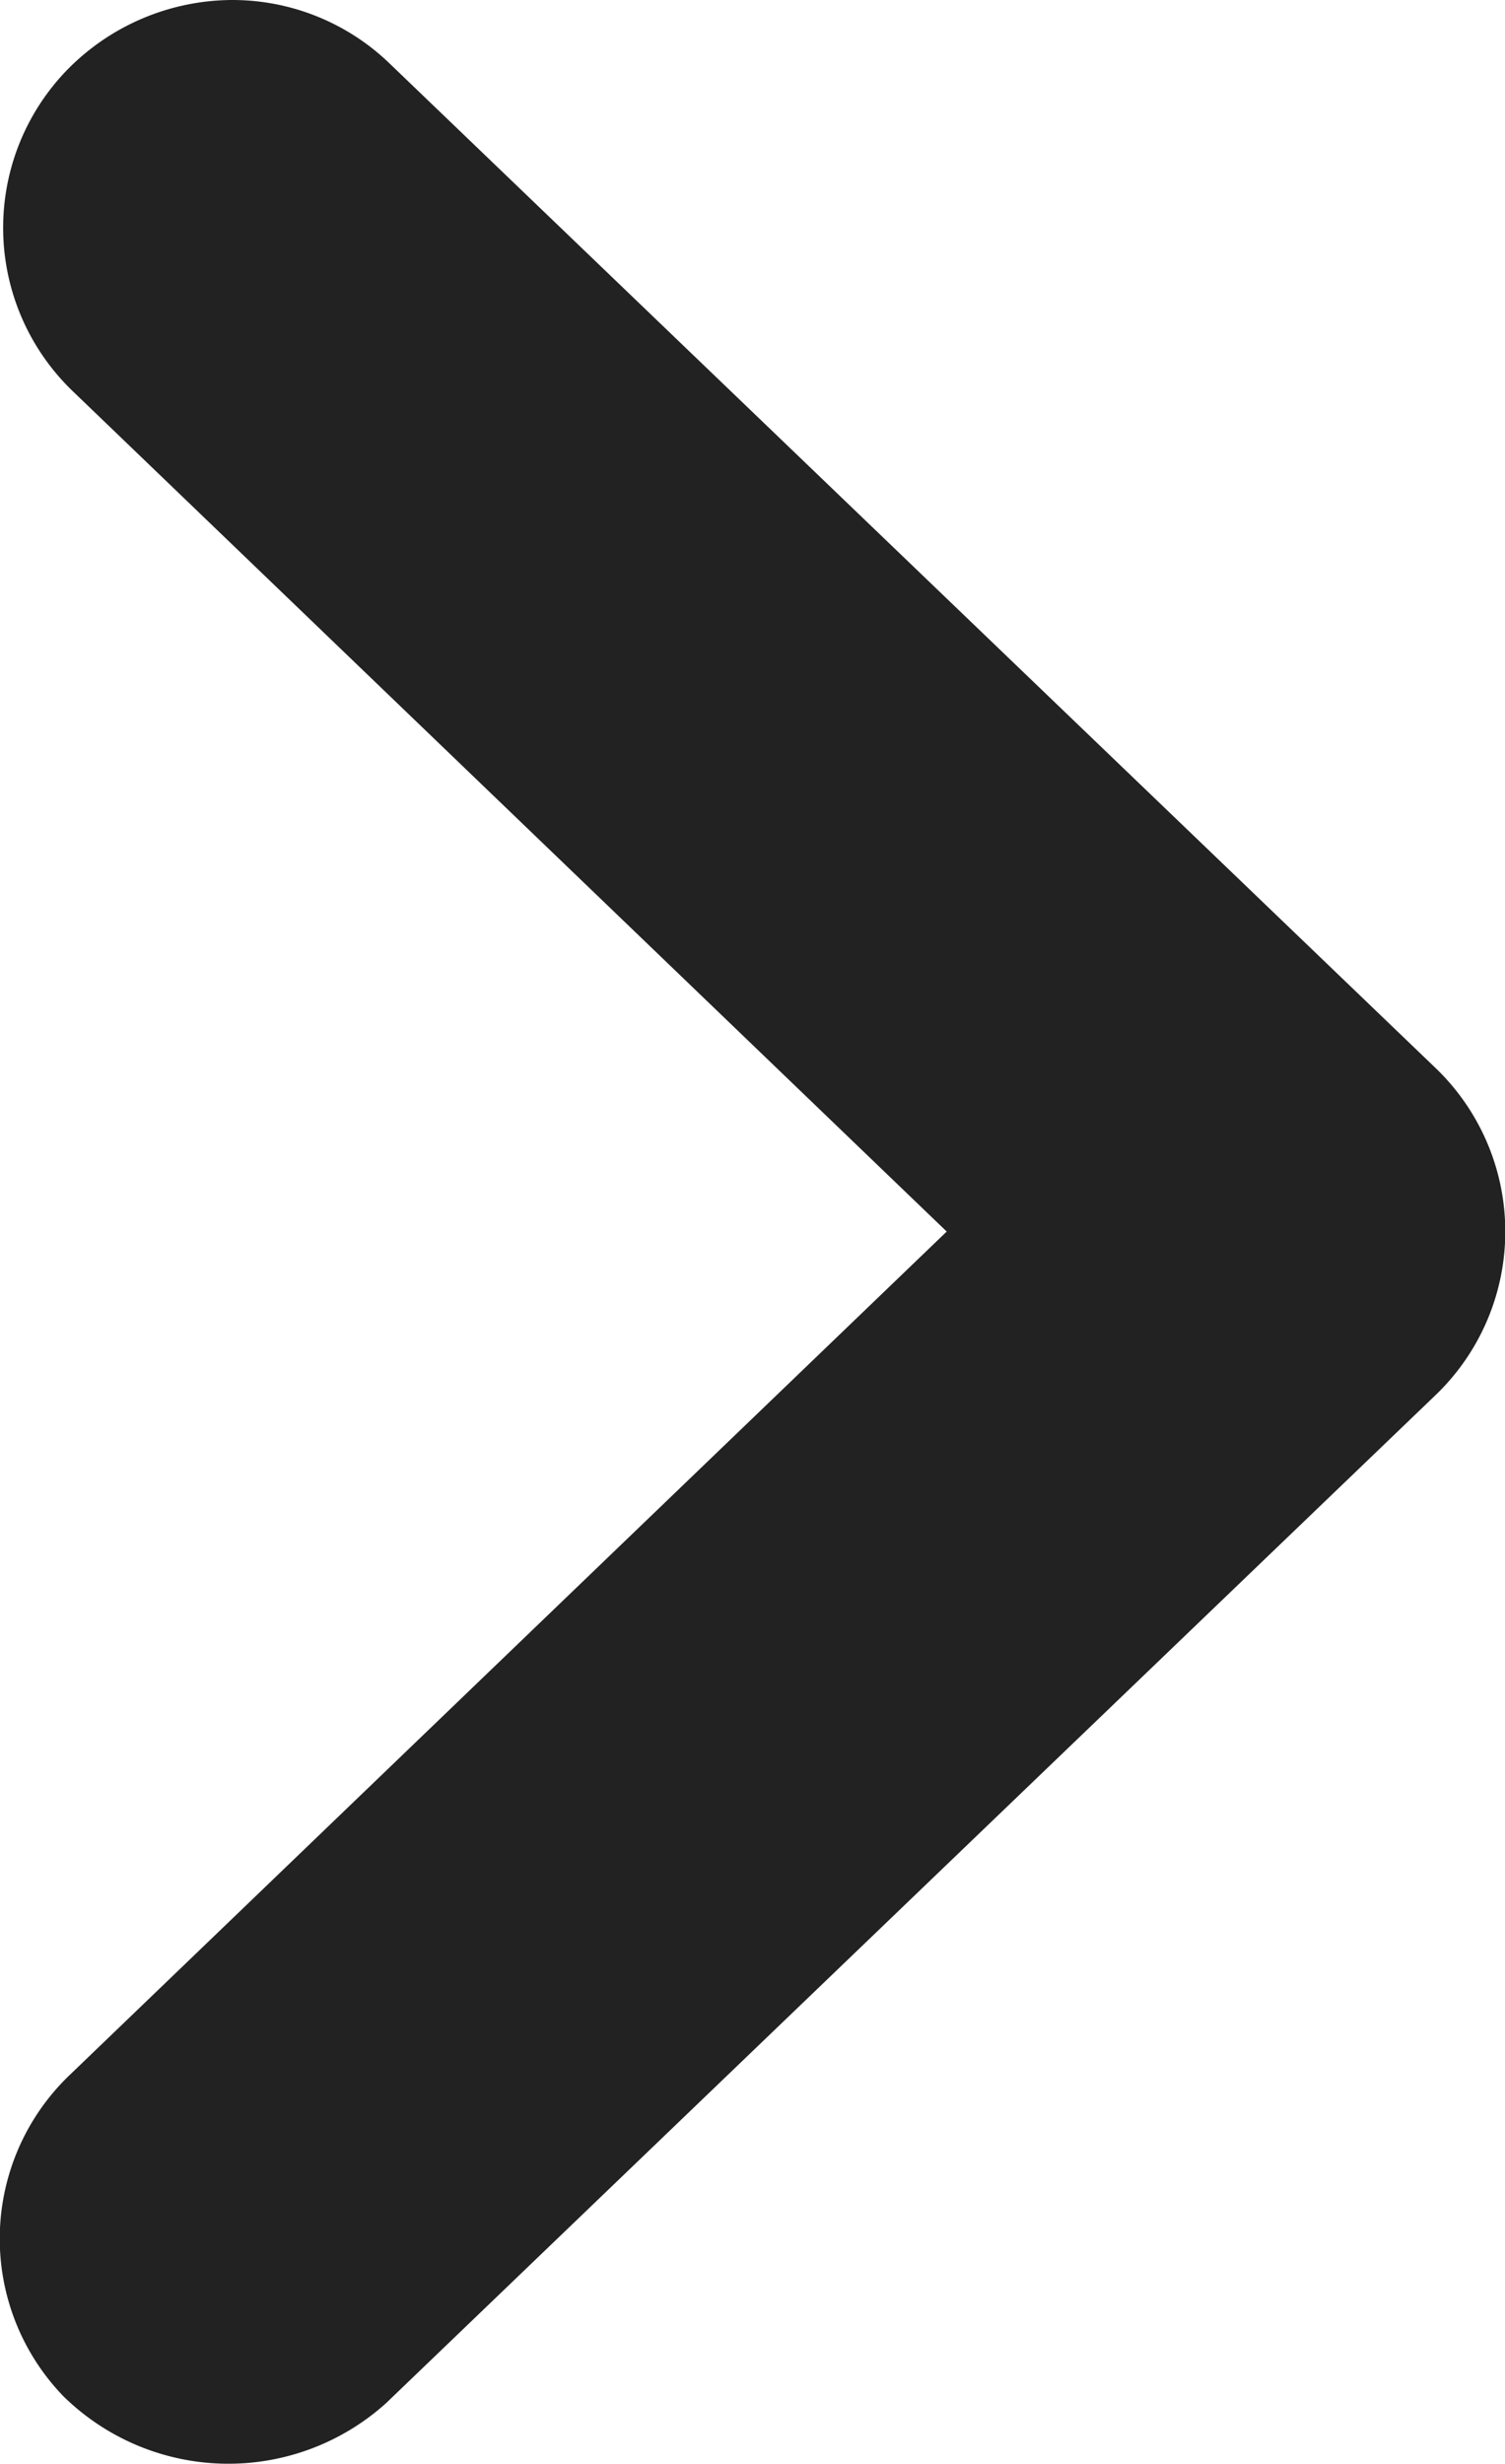 <svg xmlns="http://www.w3.org/2000/svg" viewBox="0 0 13.29 21.75"><defs><style>.cls-1{fill:#222;}</style></defs><title>ico_next</title><g id="레이어_2" data-name="레이어 2"><g id="Isolation_Mode" data-name="Isolation Mode"><path class="cls-1" d="M12.67,12.32,3.41,21.21a2.08,2.08,0,0,1-2.85-.06,2,2,0,0,1,.06-2.84l7.74-7.44L.65,3.46A2,2,0,0,1,.59.62,2.05,2.05,0,0,1,2.05,0,2,2,0,0,1,3.44.56l9.23,8.86a2,2,0,0,1,0,2.9Z"/></g></g></svg>